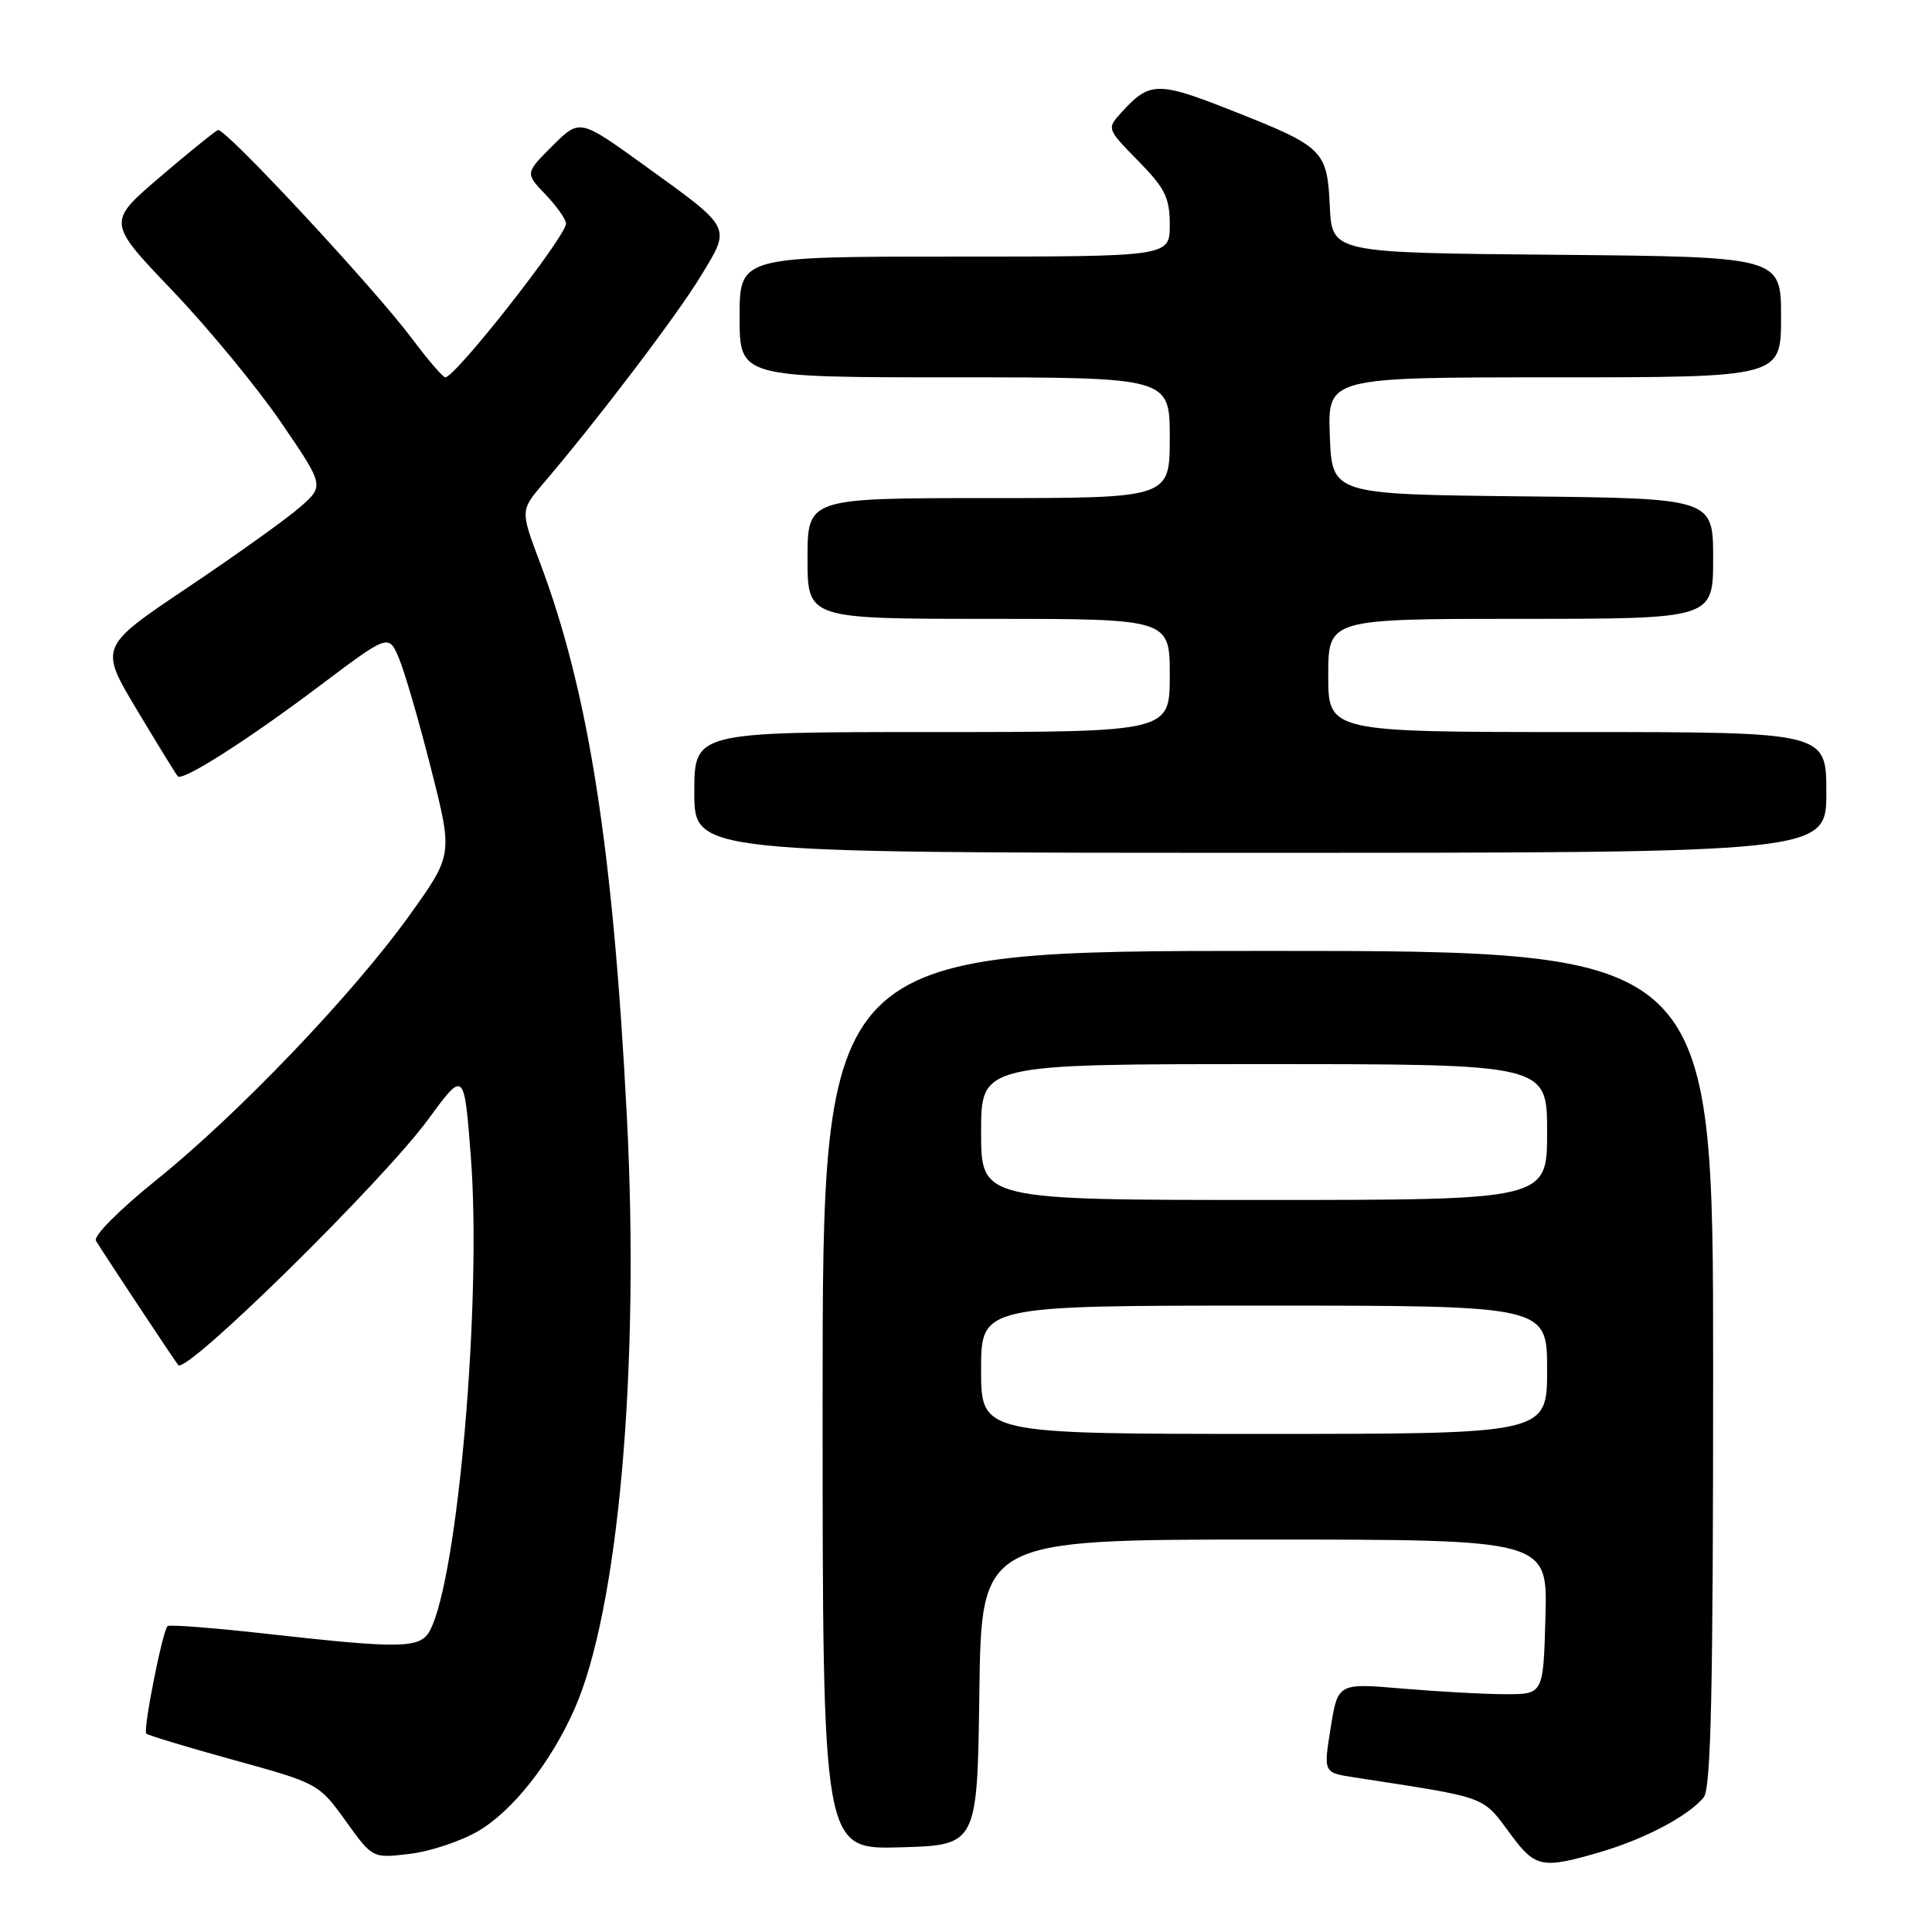 <?xml version="1.0" encoding="UTF-8" standalone="no"?>
<!DOCTYPE svg PUBLIC "-//W3C//DTD SVG 1.1//EN" "http://www.w3.org/Graphics/SVG/1.1/DTD/svg11.dtd" >
<svg xmlns="http://www.w3.org/2000/svg" xmlns:xlink="http://www.w3.org/1999/xlink" version="1.1" viewBox="0 0 256 256">
 <g >
 <path fill="currentColor"
d=" M 212.07 245.40 C 217.96 243.67 223.76 240.60 225.75 238.16 C 226.72 236.97 227.00 224.07 227.00 181.31 C 227.00 126.00 227.00 126.00 168.00 126.00 C 109.00 126.00 109.00 126.00 109.00 185.53 C 109.00 245.07 109.00 245.07 119.25 244.78 C 129.50 244.50 129.50 244.50 129.77 224.25 C 130.04 204.00 130.04 204.00 167.56 204.00 C 205.07 204.00 205.07 204.00 204.78 214.25 C 204.50 224.50 204.50 224.50 199.50 224.49 C 196.75 224.49 190.62 224.15 185.89 223.75 C 177.27 223.01 177.27 223.01 176.32 228.95 C 175.36 234.89 175.36 234.89 179.43 235.51 C 197.56 238.32 196.28 237.84 200.31 243.25 C 203.45 247.47 204.42 247.65 212.07 245.40 Z  M 63.36 242.63 C 67.93 239.96 72.98 233.55 76.11 226.49 C 81.96 213.27 84.79 181.26 83.06 147.89 C 81.22 112.26 77.98 91.61 71.54 74.52 C 68.95 67.63 68.95 67.63 71.99 64.06 C 79.16 55.66 89.76 41.71 92.87 36.56 C 96.89 29.93 97.14 30.40 85.24 21.81 C 76.81 15.73 76.81 15.73 73.19 19.34 C 69.58 22.95 69.58 22.95 72.29 25.78 C 73.78 27.34 75.00 29.07 75.00 29.62 C 75.00 31.33 60.34 50.00 59.00 50.00 C 58.69 50.00 56.73 47.72 54.65 44.94 C 49.65 38.24 29.80 16.89 28.88 17.23 C 28.49 17.38 25.02 20.19 21.18 23.47 C 14.19 29.45 14.19 29.45 22.85 38.51 C 27.61 43.49 34.08 51.35 37.24 55.97 C 42.98 64.37 42.98 64.37 39.74 67.21 C 37.96 68.77 31.24 73.57 24.82 77.88 C 13.14 85.72 13.14 85.72 18.17 94.11 C 20.94 98.73 23.36 102.67 23.56 102.87 C 24.20 103.55 32.93 97.98 42.28 90.93 C 51.50 83.99 51.50 83.99 52.87 87.24 C 53.62 89.03 55.54 95.62 57.12 101.88 C 60.01 113.26 60.01 113.26 54.26 121.28 C 46.76 131.74 31.48 147.71 20.66 156.40 C 15.81 160.31 12.35 163.78 12.71 164.40 C 13.44 165.65 23.13 180.30 23.62 180.88 C 24.67 182.16 50.68 156.58 56.74 148.32 C 61.50 141.82 61.50 141.82 62.38 153.16 C 63.86 172.15 60.68 209.13 56.96 216.07 C 55.70 218.43 53.18 218.49 35.56 216.51 C 28.44 215.71 22.43 215.24 22.20 215.47 C 21.52 216.15 18.93 229.26 19.38 229.71 C 19.61 229.94 24.84 231.52 31.01 233.22 C 42.14 236.29 42.26 236.36 45.80 241.28 C 49.36 246.24 49.36 246.24 54.28 245.65 C 56.99 245.33 61.08 243.97 63.36 242.63 Z  M 242.00 105.00 C 242.00 97.00 242.00 97.00 209.00 97.00 C 176.00 97.00 176.00 97.00 176.00 89.50 C 176.00 82.00 176.00 82.00 201.50 82.00 C 227.00 82.00 227.00 82.00 227.00 74.02 C 227.00 66.03 227.00 66.03 201.75 65.77 C 176.50 65.50 176.50 65.50 176.21 57.75 C 175.92 50.00 175.92 50.00 205.96 50.00 C 236.00 50.00 236.00 50.00 236.00 42.01 C 236.00 34.03 236.00 34.03 206.25 33.76 C 176.50 33.50 176.50 33.50 176.21 27.36 C 175.85 19.88 175.41 19.46 163.21 14.64 C 153.39 10.76 152.32 10.78 148.56 14.94 C 146.65 17.05 146.66 17.08 150.82 21.32 C 154.39 24.96 155.00 26.19 155.00 29.79 C 155.00 34.00 155.00 34.00 126.50 34.00 C 98.00 34.00 98.00 34.00 98.00 42.00 C 98.00 50.00 98.00 50.00 126.50 50.00 C 155.00 50.00 155.00 50.00 155.00 58.00 C 155.00 66.00 155.00 66.00 131.00 66.00 C 107.00 66.00 107.00 66.00 107.00 74.00 C 107.00 82.00 107.00 82.00 131.00 82.00 C 155.00 82.00 155.00 82.00 155.00 89.50 C 155.00 97.00 155.00 97.00 123.50 97.00 C 92.00 97.00 92.00 97.00 92.00 105.00 C 92.00 113.00 92.00 113.00 167.00 113.00 C 242.00 113.00 242.00 113.00 242.00 105.00 Z  M 130.00 181.50 C 130.00 173.00 130.00 173.00 167.50 173.00 C 205.00 173.00 205.00 173.00 205.00 181.50 C 205.00 190.00 205.00 190.00 167.50 190.00 C 130.00 190.00 130.00 190.00 130.00 181.50 Z  M 130.00 150.00 C 130.00 141.00 130.00 141.00 167.50 141.00 C 205.00 141.00 205.00 141.00 205.00 150.00 C 205.00 159.00 205.00 159.00 167.50 159.00 C 130.00 159.00 130.00 159.00 130.00 150.00 Z "/>
</g>
</svg>